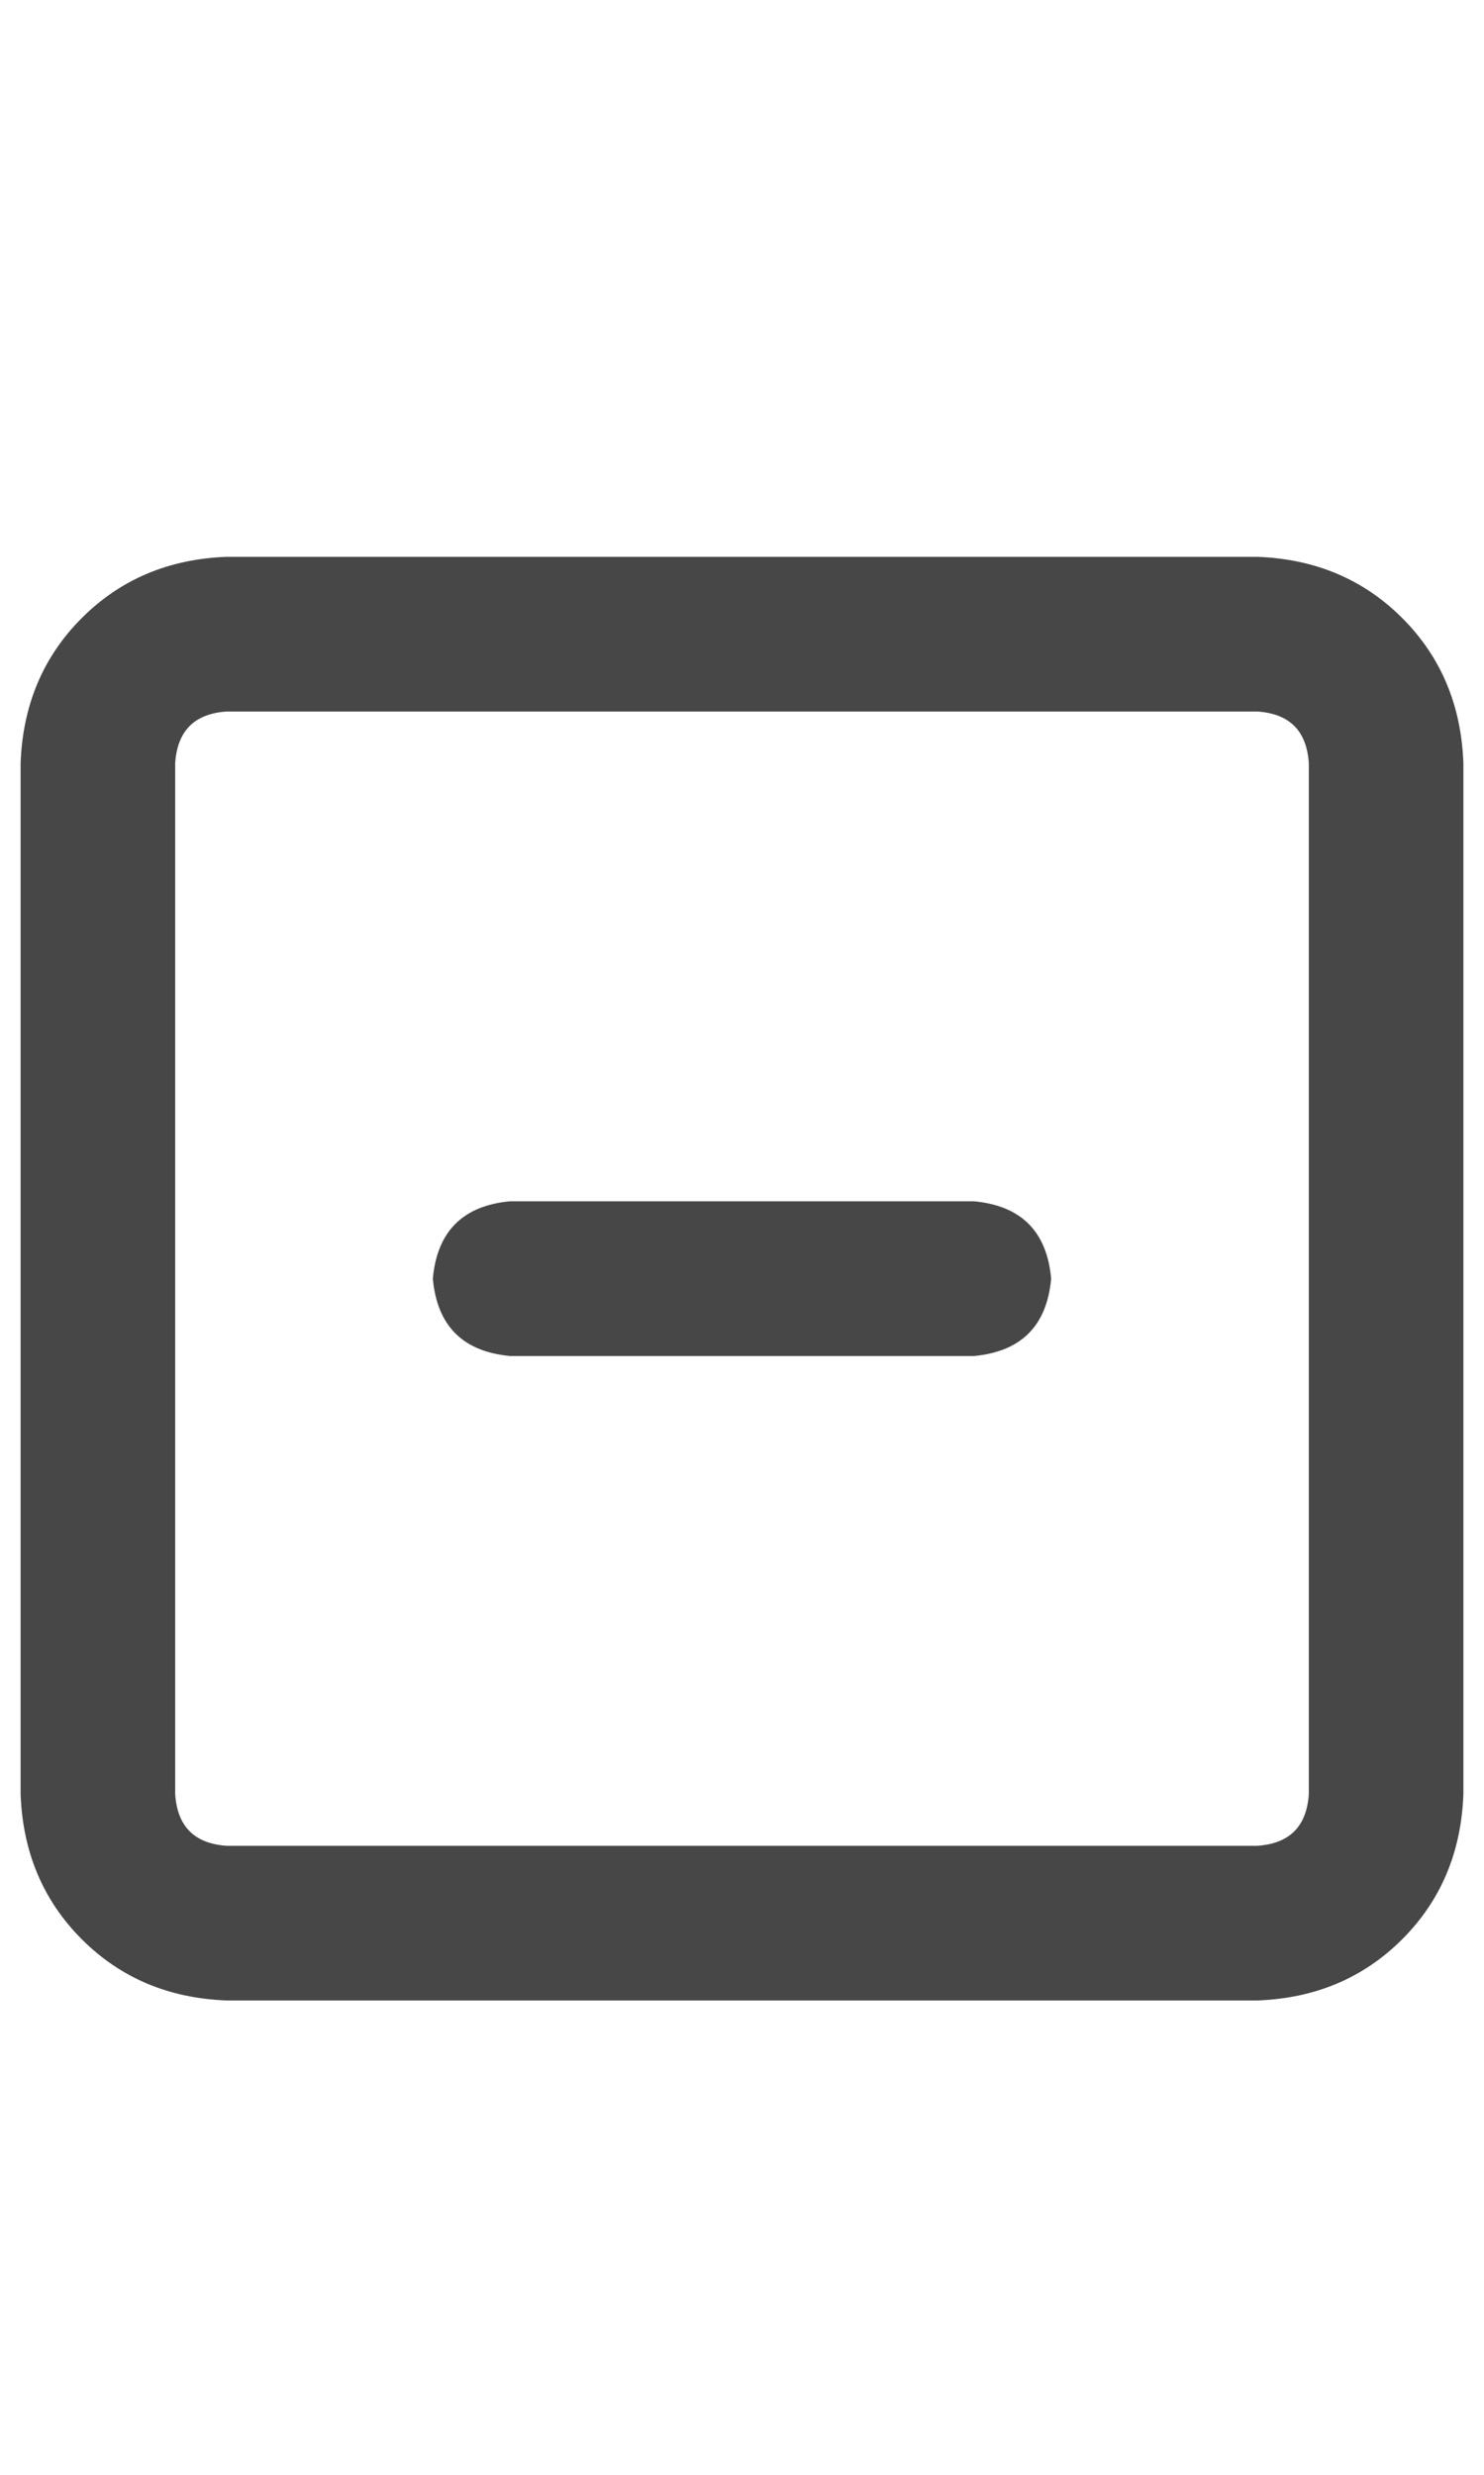 <svg width="18" height="30" viewBox="0 0 18 30" fill="none" xmlns="http://www.w3.org/2000/svg">
<g id="label-paired / lg / square-minus-lg / bold" clip-path="url(#clip0_1731_5525)">
<path id="icon" d="M2.75 8.625C2.359 8.651 2.151 8.859 2.125 9.25V21.75C2.151 22.141 2.359 22.349 2.75 22.375H15.25C15.641 22.349 15.849 22.141 15.875 21.75V9.25C15.849 8.859 15.641 8.651 15.25 8.625H2.75ZM0.25 9.25C0.276 8.547 0.523 7.961 0.992 7.492C1.461 7.023 2.047 6.776 2.75 6.75H15.25C15.953 6.776 16.539 7.023 17.008 7.492C17.477 7.961 17.724 8.547 17.75 9.25V21.75C17.724 22.453 17.477 23.039 17.008 23.508C16.539 23.977 15.953 24.224 15.25 24.25H2.75C2.047 24.224 1.461 23.977 0.992 23.508C0.523 23.039 0.276 22.453 0.25 21.75V9.25ZM6.188 14.562H11.812C12.385 14.615 12.698 14.927 12.75 15.5C12.698 16.073 12.385 16.385 11.812 16.438H6.188C5.615 16.385 5.302 16.073 5.25 15.5C5.302 14.927 5.615 14.615 6.188 14.562Z" fill="black" fill-opacity="0.72"/>
</g>
<defs>
<clipPath id="clip0_1731_5525">
<rect width="18" height="30" fill="white"/>
</clipPath>
</defs>
</svg>
